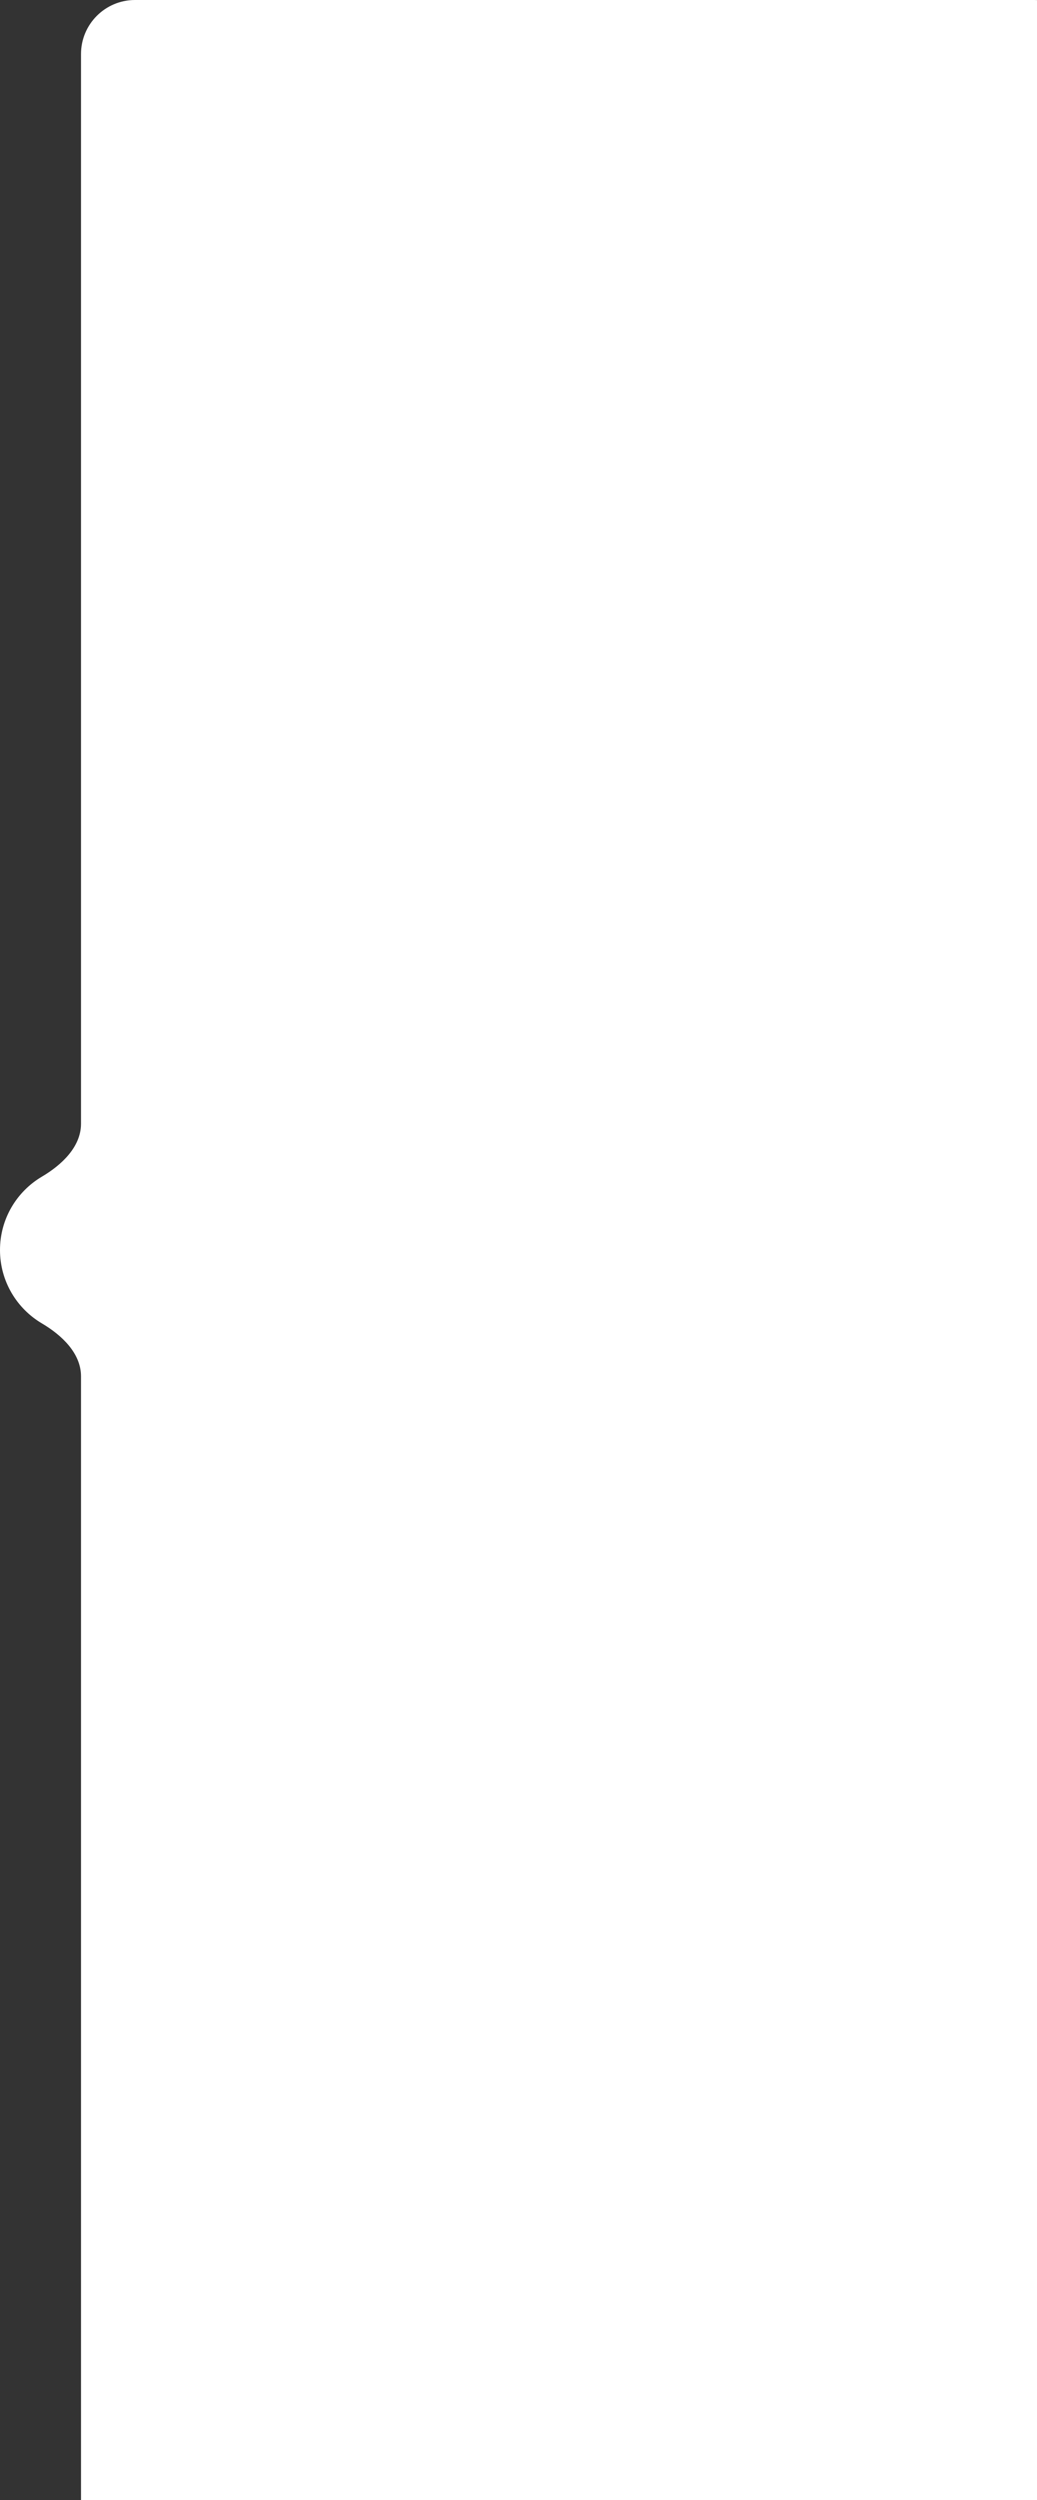 <svg width="384" height="925" viewBox="0 0 384 925" fill="none" xmlns="http://www.w3.org/2000/svg">
<rect x="0" y="0" width="384" height="925" fill="#333333" stroke="none"/>
<path fill-rule="evenodd" clip-rule="evenodd" d="M50 0H383C391.837 0 399 7.163 399 16V952C399 960.837 391.837 968 383 968H46C37.163 968 30 960.837 30 952V509.232C30 500.687 22.87 493.99 15.511 489.646C6.228 484.167 0 474.061 0 462.5C0 450.939 6.228 440.833 15.511 435.354C22.87 431.01 30 424.313 30 415.768V20C30 8.954 38.954 0 50 0Z" fill="white"/>
</svg>
